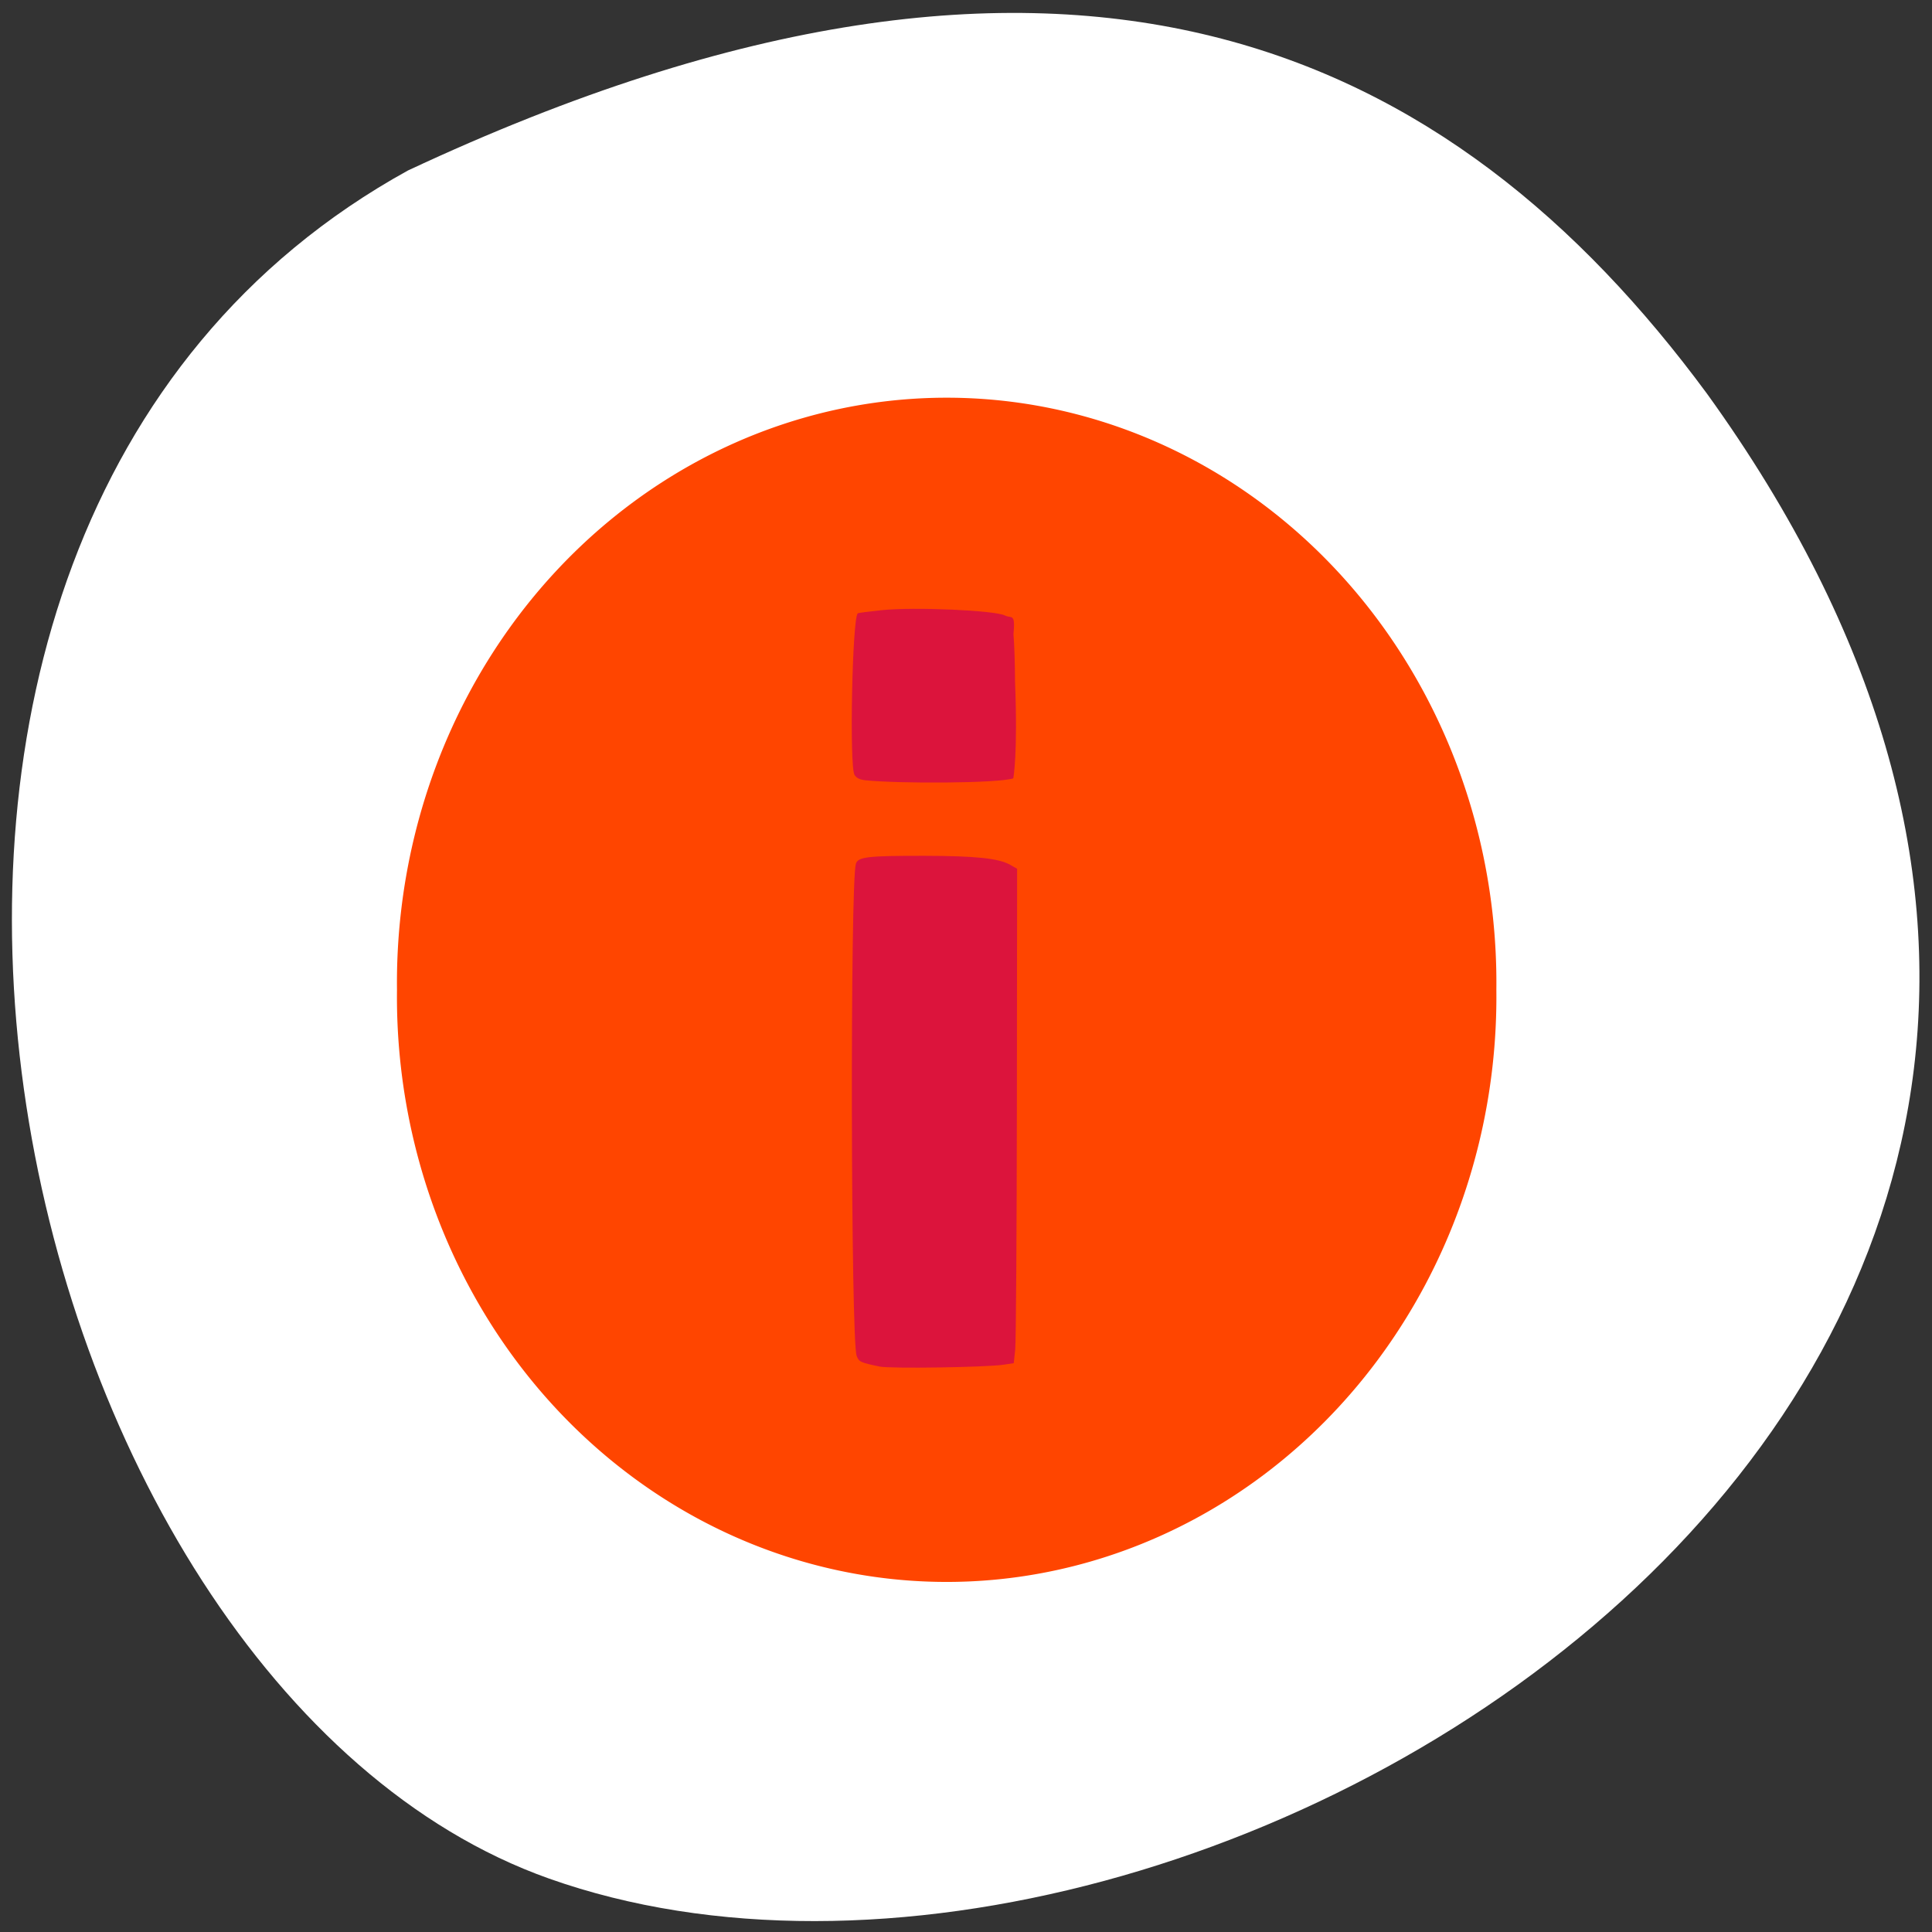 <svg xmlns="http://www.w3.org/2000/svg" viewBox="0 0 256 256"><rect x="0" y="0" width="256" height="256" fill="#333333" stroke="none"/><path d="m 54.11 22.56 c -88.14 48.541 -53.931 200.63 18.64 226.36 c 86.45 30.66 246.47 -67.87 153.41 -196.79 -33.585 -45.527 -83.91 -70.829 -172.05 -29.563 z" style="fill:#fff;color:#000"/><g transform="translate(-203.95 84.29)" style="fill-rule:evenodd"><path d="m 202.91 149.86 a 67.64 69.72 0 1 1 -135.27 0 67.64 69.72 0 1 1 135.27 0 z" transform="matrix(1.069 0 0 1.104 184.78 -118.58)" style="fill:#ff4500;stroke:#ff4500"/><g style="fill:#dc143c"><path d="m 320.48 96.78 c -2.532 -0.529 -2.714 -0.615 -3.02 -1.417 -0.775 -2.037 -0.872 -62.57 -0.104 -65.19 0.271 -0.925 1.559 -1.076 9.106 -1.063 6.773 0.011 9.833 0.333 11.346 1.194 l 0.915 0.521 l -0.031 30.961 c -0.017 17.03 -0.117 31.769 -0.222 32.756 l -0.192 1.795 l -1.346 0.203 c -2.332 0.351 -15.04 0.54 -16.453 0.244 z"/><path d="m 318.62 19.1 c -0.749 -0.078 -1.231 -0.323 -1.453 -0.738 -0.683 -1.275 -0.287 -20.662 0.437 -21.386 0.051 -0.051 1.495 -0.239 3.209 -0.418 4.256 -0.445 14.981 0.022 16.309 0.71 0.862 0.447 1.39 -0.423 1.12 2.515 0.106 1.119 0.198 3.919 0.205 6.223 0.389 9.754 -0.233 12.838 -0.233 12.838 -2.05 0.676 -15.244 0.71 -19.592 0.255 z"/></g></g></svg>